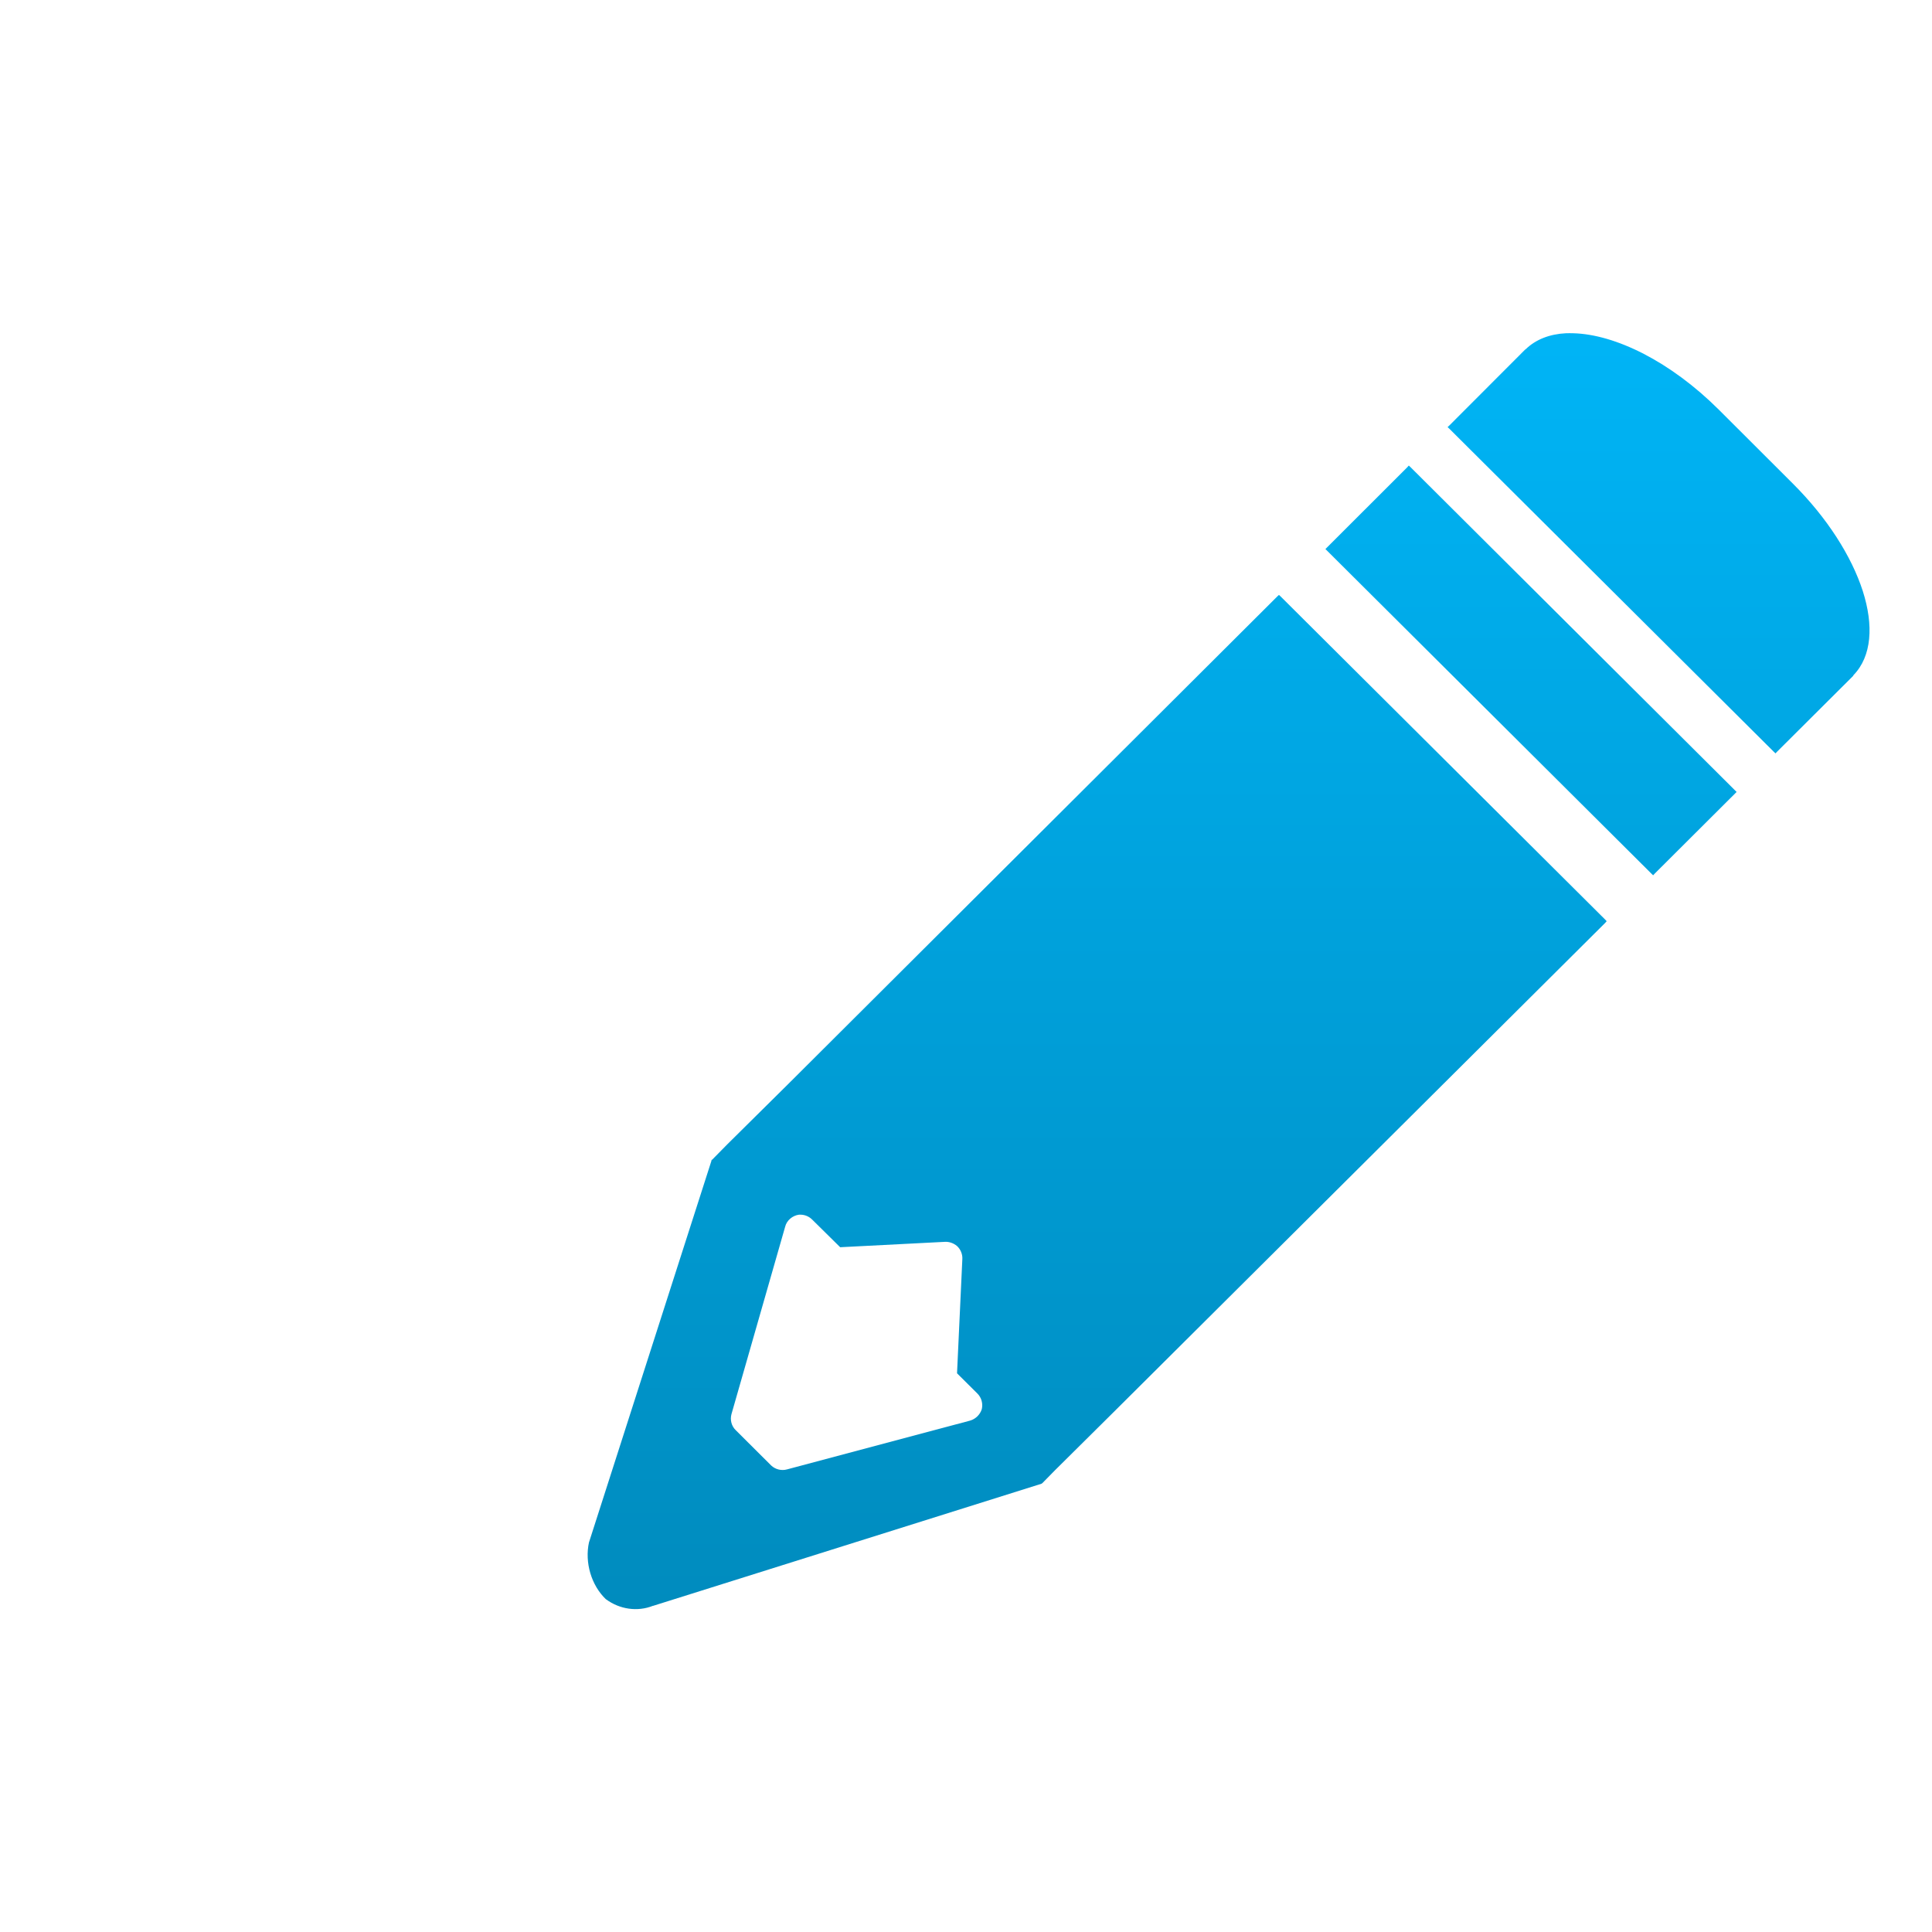 <svg xmlns="http://www.w3.org/2000/svg" xmlns:xlink="http://www.w3.org/1999/xlink" width="64" height="64" viewBox="0 0 64 64" version="1.1">
<defs> <linearGradient id="linear0" gradientUnits="userSpaceOnUse" x1="0" y1="0" x2="0" y2="1" gradientTransform="matrix(55.992,0,0,56,4.004,4)"> <stop offset="0" style="stop-color:#00bbff;stop-opacity:1;"/> <stop offset="1" style="stop-color:#0085b5;stop-opacity:1;"/> </linearGradient> </defs>
<g id="surface1">
<path style=" stroke:none;fill-rule:nonzero;fill:url(#linear0);fill-opacity:1;" d="M 51.875 11.039 C 51.344 11.066 50.883 11.238 50.543 11.566 L 50.52 11.582 L 48.008 14.098 L 47.953 14.148 L 48.008 14.199 L 58.758 24.902 L 58.816 24.957 L 58.867 24.902 L 61.383 22.395 C 61.395 22.383 61.398 22.367 61.398 22.367 C 62.008 21.738 62.07 20.715 61.707 19.578 C 61.336 18.43 60.535 17.16 59.383 16.012 L 56.945 13.578 C 55.352 11.988 53.516 11.074 52.109 11.039 C 52.035 11.039 51.957 11.035 51.875 11.039 M 46.668 15.422 L 46.617 15.48 L 43.961 18.133 L 43.906 18.188 L 43.961 18.242 L 54.703 28.938 L 54.762 28.996 L 54.816 28.938 L 57.477 26.285 L 57.527 26.234 L 57.477 26.184 L 46.73 15.48 L 46.668 15.422 M 42.367 19.707 L 42.312 19.758 L 26.098 35.922 L 24.094 37.906 L 23.59 38.418 L 23.57 38.422 L 23.57 38.445 L 19.516 51.078 L 19.512 51.086 C 19.363 51.762 19.59 52.52 20.074 52.98 L 20.078 52.98 C 20.527 53.312 21.117 53.398 21.629 53.195 L 21.637 53.195 L 34.496 49.152 L 34.508 49.145 L 34.527 49.133 L 34.941 48.711 L 36.883 46.785 L 53.172 30.574 L 53.223 30.516 L 53.172 30.461 L 42.422 19.758 L 42.367 19.707 M 26.469 40.238 L 26.48 40.238 C 26.492 40.238 26.508 40.238 26.52 40.238 C 26.523 40.238 26.523 40.238 26.523 40.238 L 26.531 40.238 C 26.672 40.242 26.805 40.301 26.906 40.402 L 27.832 41.316 L 31.312 41.137 C 31.312 41.137 31.316 41.137 31.316 41.137 C 31.453 41.133 31.59 41.184 31.699 41.273 C 31.816 41.379 31.887 41.539 31.879 41.703 L 31.703 45.492 L 32.379 46.164 C 32.516 46.301 32.566 46.5 32.523 46.68 C 32.469 46.859 32.316 47.008 32.137 47.059 L 26.07 48.676 C 25.887 48.727 25.684 48.676 25.547 48.547 L 24.371 47.375 C 24.23 47.238 24.18 47.035 24.23 46.848 L 26.008 40.641 C 26.059 40.426 26.254 40.266 26.469 40.238 "/>
</g>
</svg>
